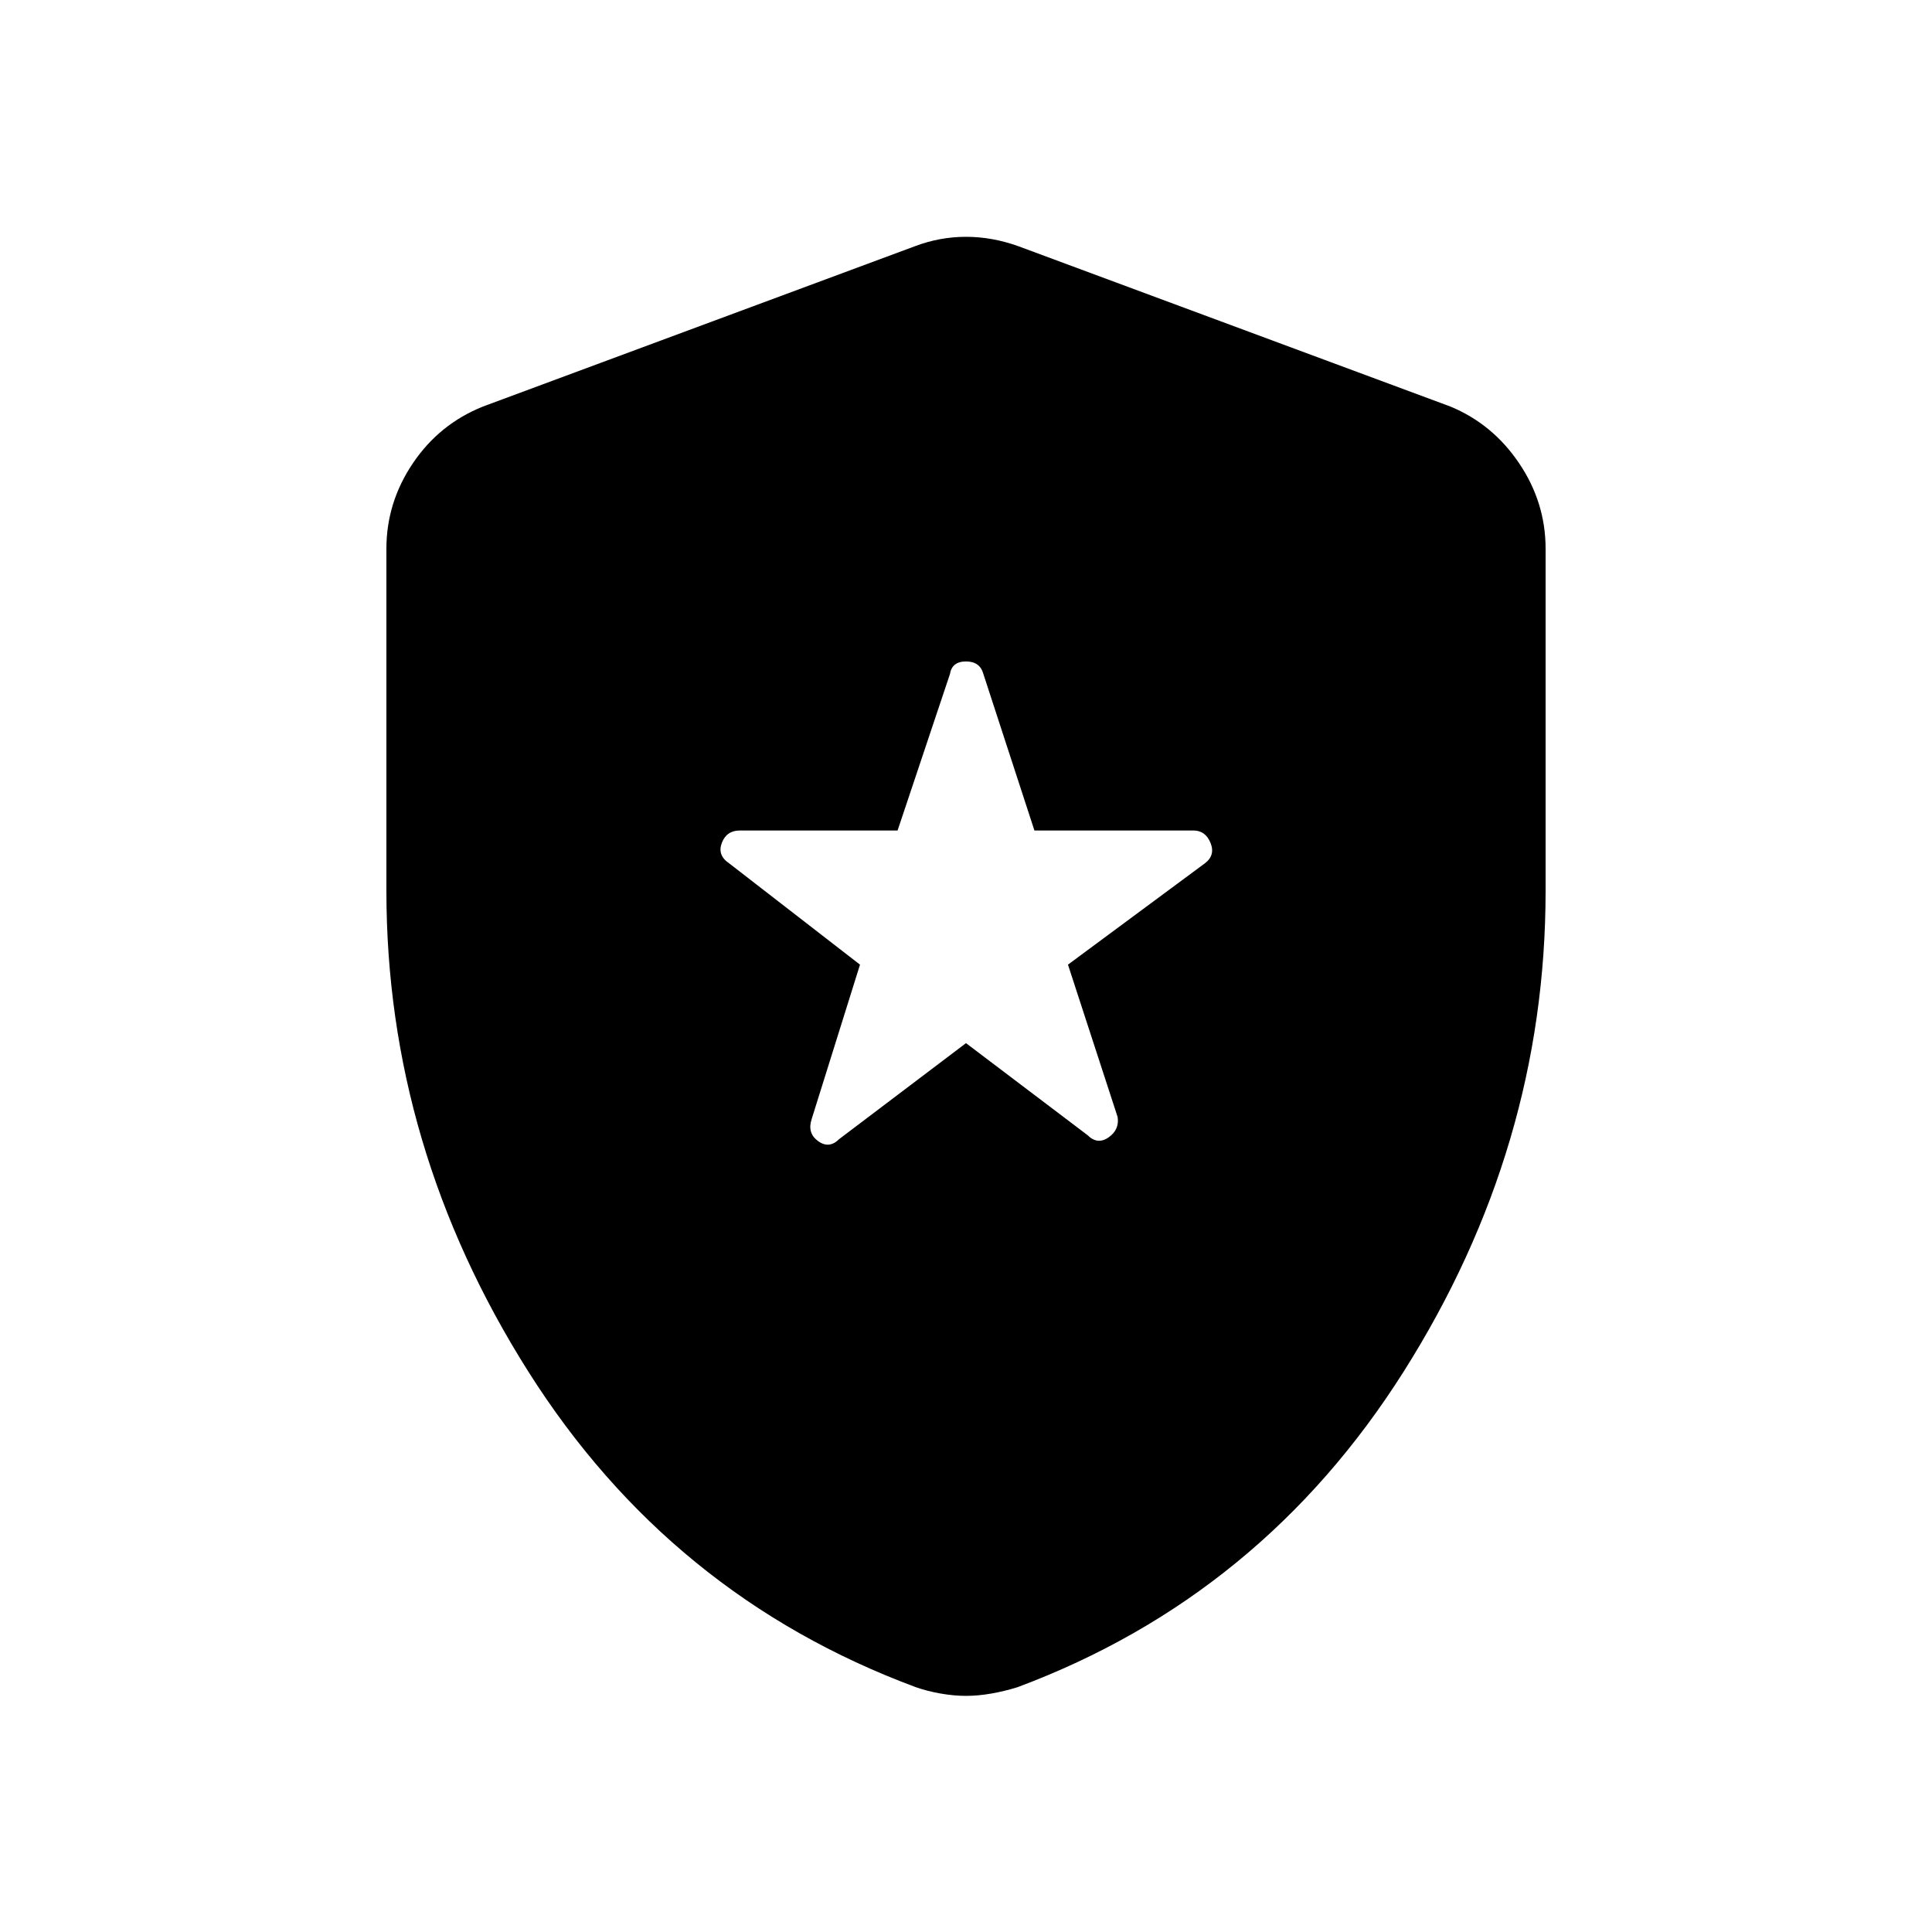 <svg xmlns="http://www.w3.org/2000/svg" height="40" viewBox="0 -960 960 960" width="40"><path d="M480-441.67 540.33-396q5 5 10.5 1.17 5.5-3.84 4.5-10.17l-24.66-75.67 68-50.33q5.33-4 2.83-10.17-2.5-6.16-8.5-6.16h-79L488.67-625q-1.67-6.33-8.67-6.33t-8 6.33l-26 77.67h-78.33q-6.67 0-9 6.16-2.34 6.17 3.66 10.17l65 50.33-24 76.67q-2.33 7 3.17 11t10.5-1l63-47.67Zm0 324.34q-6 0-12.67-1.17-6.66-1.17-12.33-3.17Q333-167 262.5-278.5 192-390 192-517.33v-170q0-23 13.17-42.5Q218.33-749.33 240-758l214.67-79.67q12.33-4.66 25.33-4.66 13 0 26 4.66L720.67-758q21 8.67 34.16 28.17 13.17 19.5 13.17 42.5v170Q768-390 697.5-278.5 627-167 505.67-121.67q-6.34 2-13 3.17-6.67 1.17-12.67 1.17Z"/></svg>